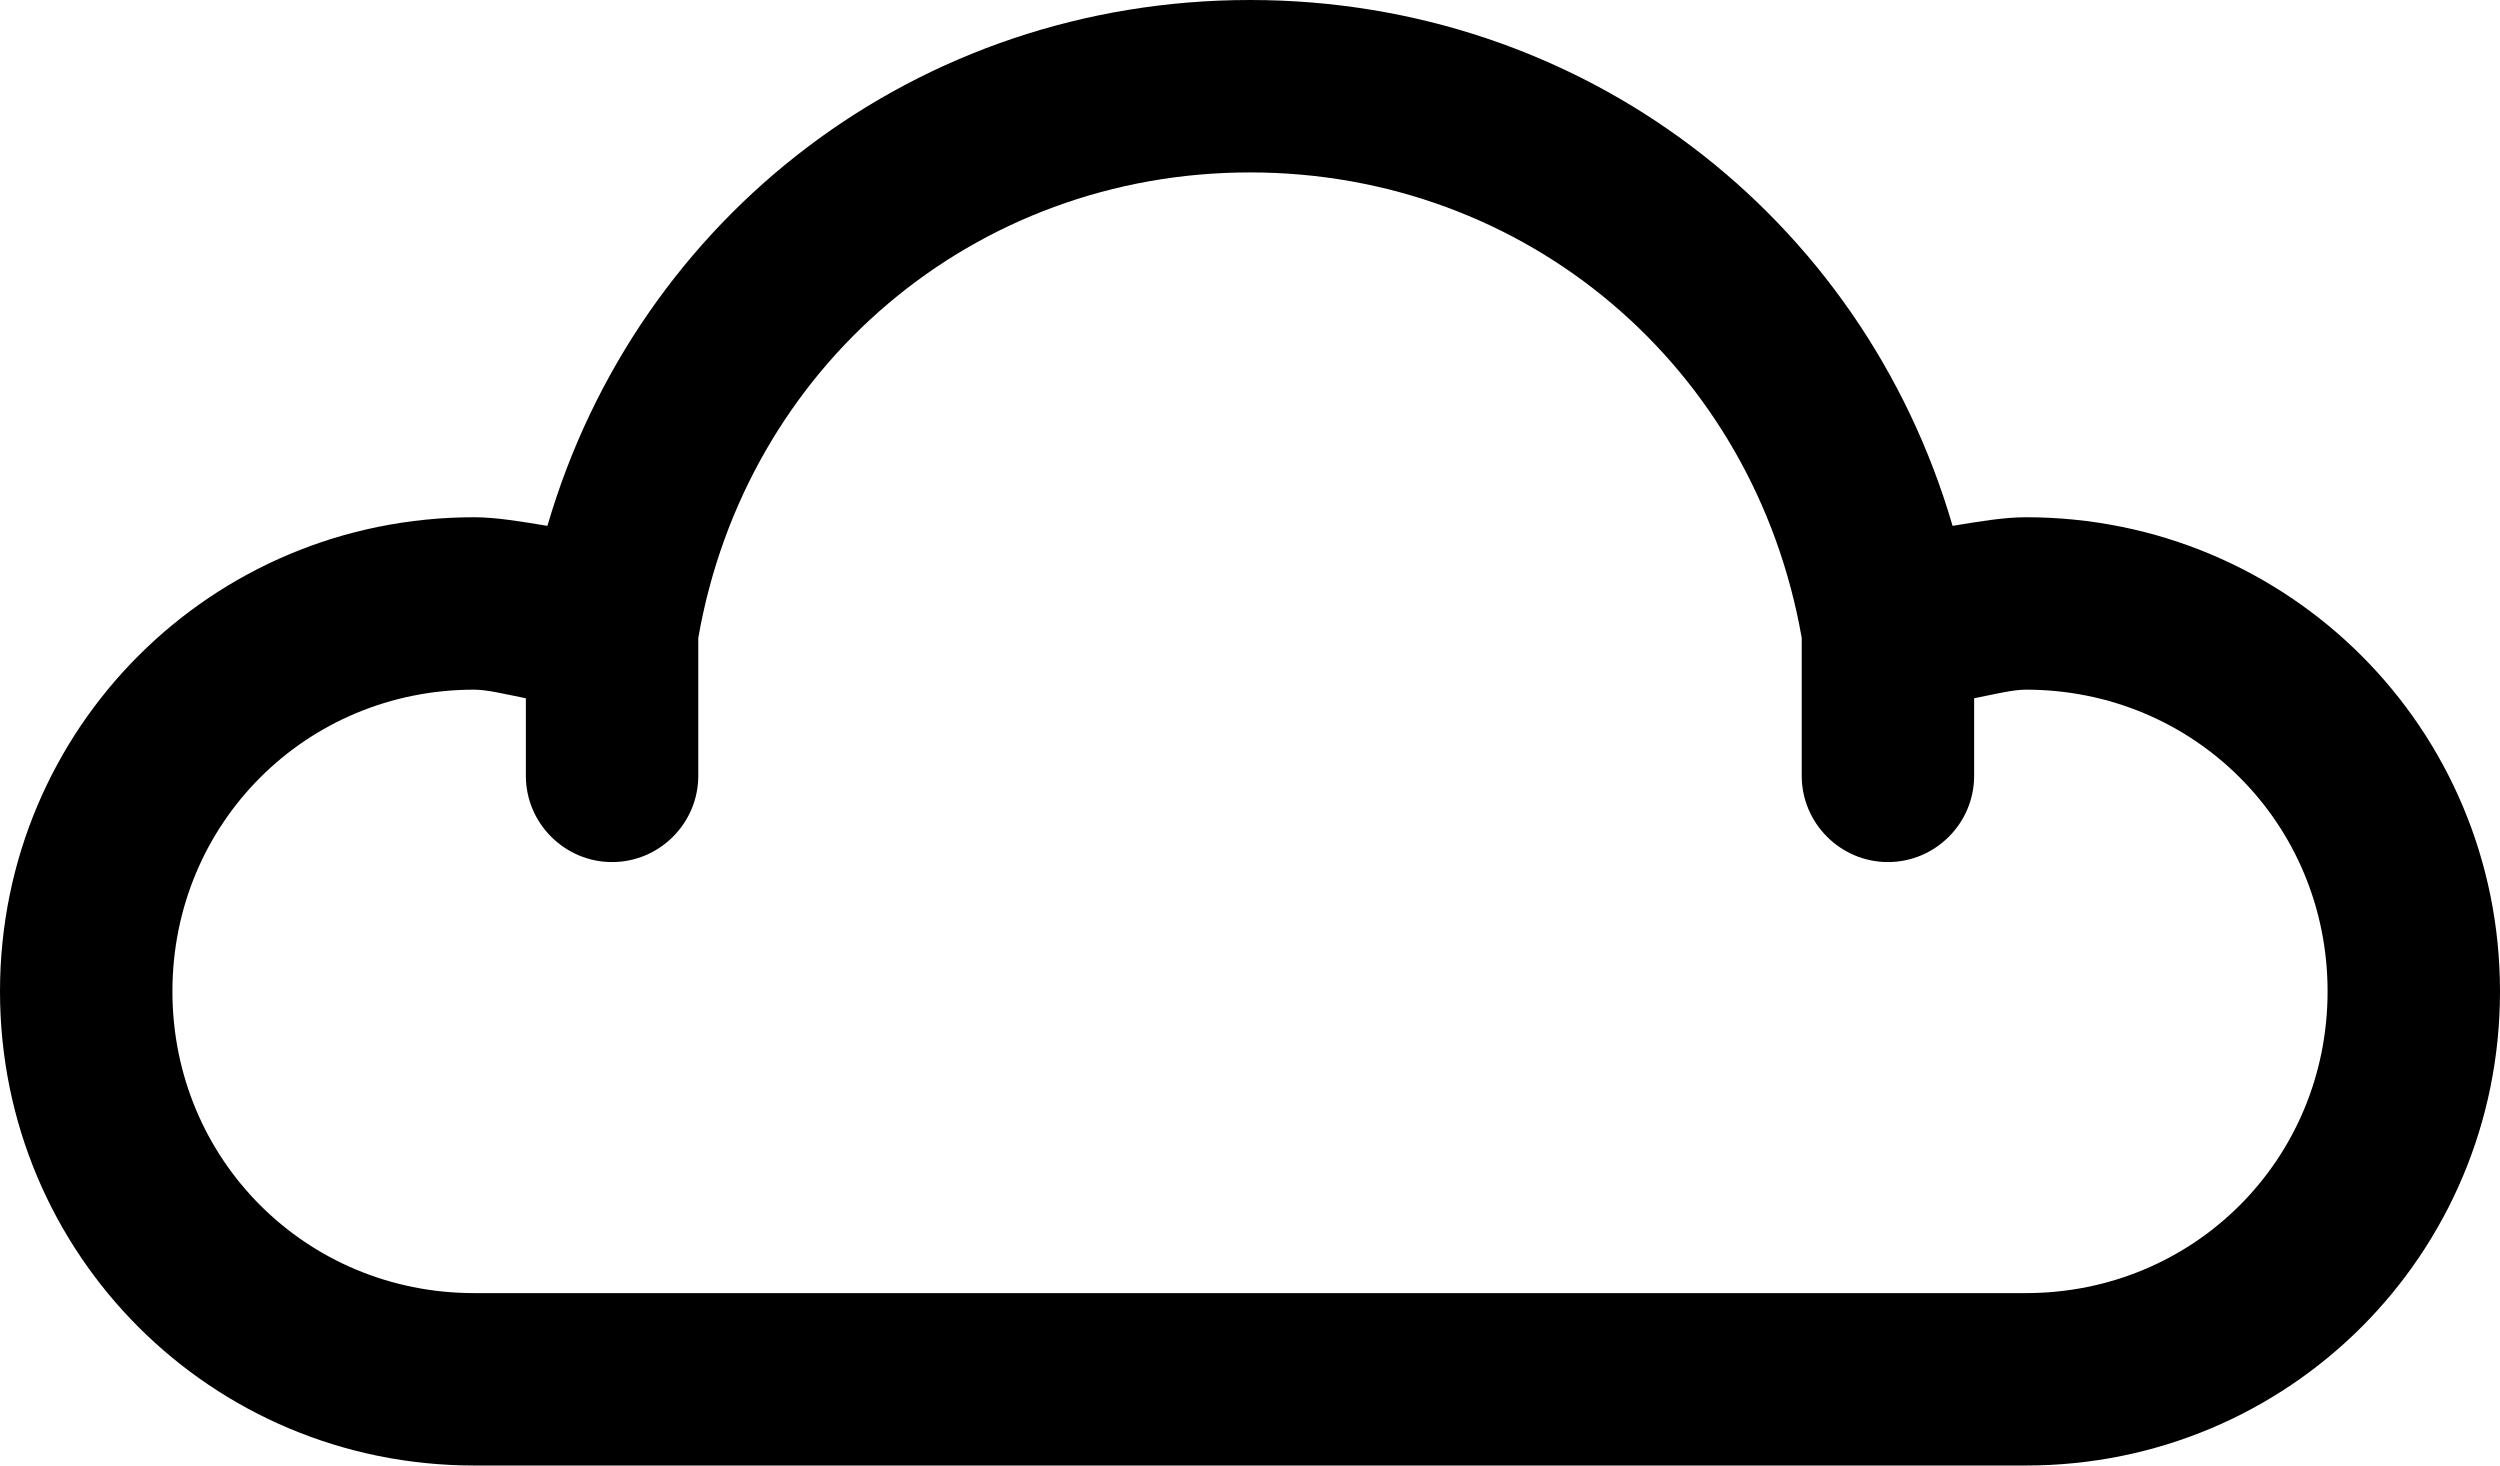 <svg xmlns="http://www.w3.org/2000/svg" viewBox="-249 451.9 58 34" enable-background="new -249 451.9 58 34"><style type="text/css">.st0{display:none;}</style><path d="M-202 463.9c-.5 0-1.1.1-1.7.2-2.1-7.2-8.6-12.2-16.3-12.2-7.7 0-14.2 5-16.3 12.2-.6-.1-1.2-.2-1.7-.2-6.1 0-11 4.9-11 11s4.9 11 11 11h36c6.1 0 11-4.9 11-11s-4.9-11-11-11zm0 18h-36c-3.9 0-7-3.1-7-7s3.1-7 7-7c.3 0 .7.1 1.2.2v1.8c0 1.1.9 2 2 2s2-.9 2-2v-3.2c1.1-6.3 6.4-10.8 12.8-10.8s11.7 4.5 12.8 10.8v3.2c0 1.1.9 2 2 2s2-.9 2-2v-1.8c.5-.1.9-.2 1.2-.2 3.9 0 7 3.1 7 7s-3.1 7-7 7z" id="Dibujo"/></svg>